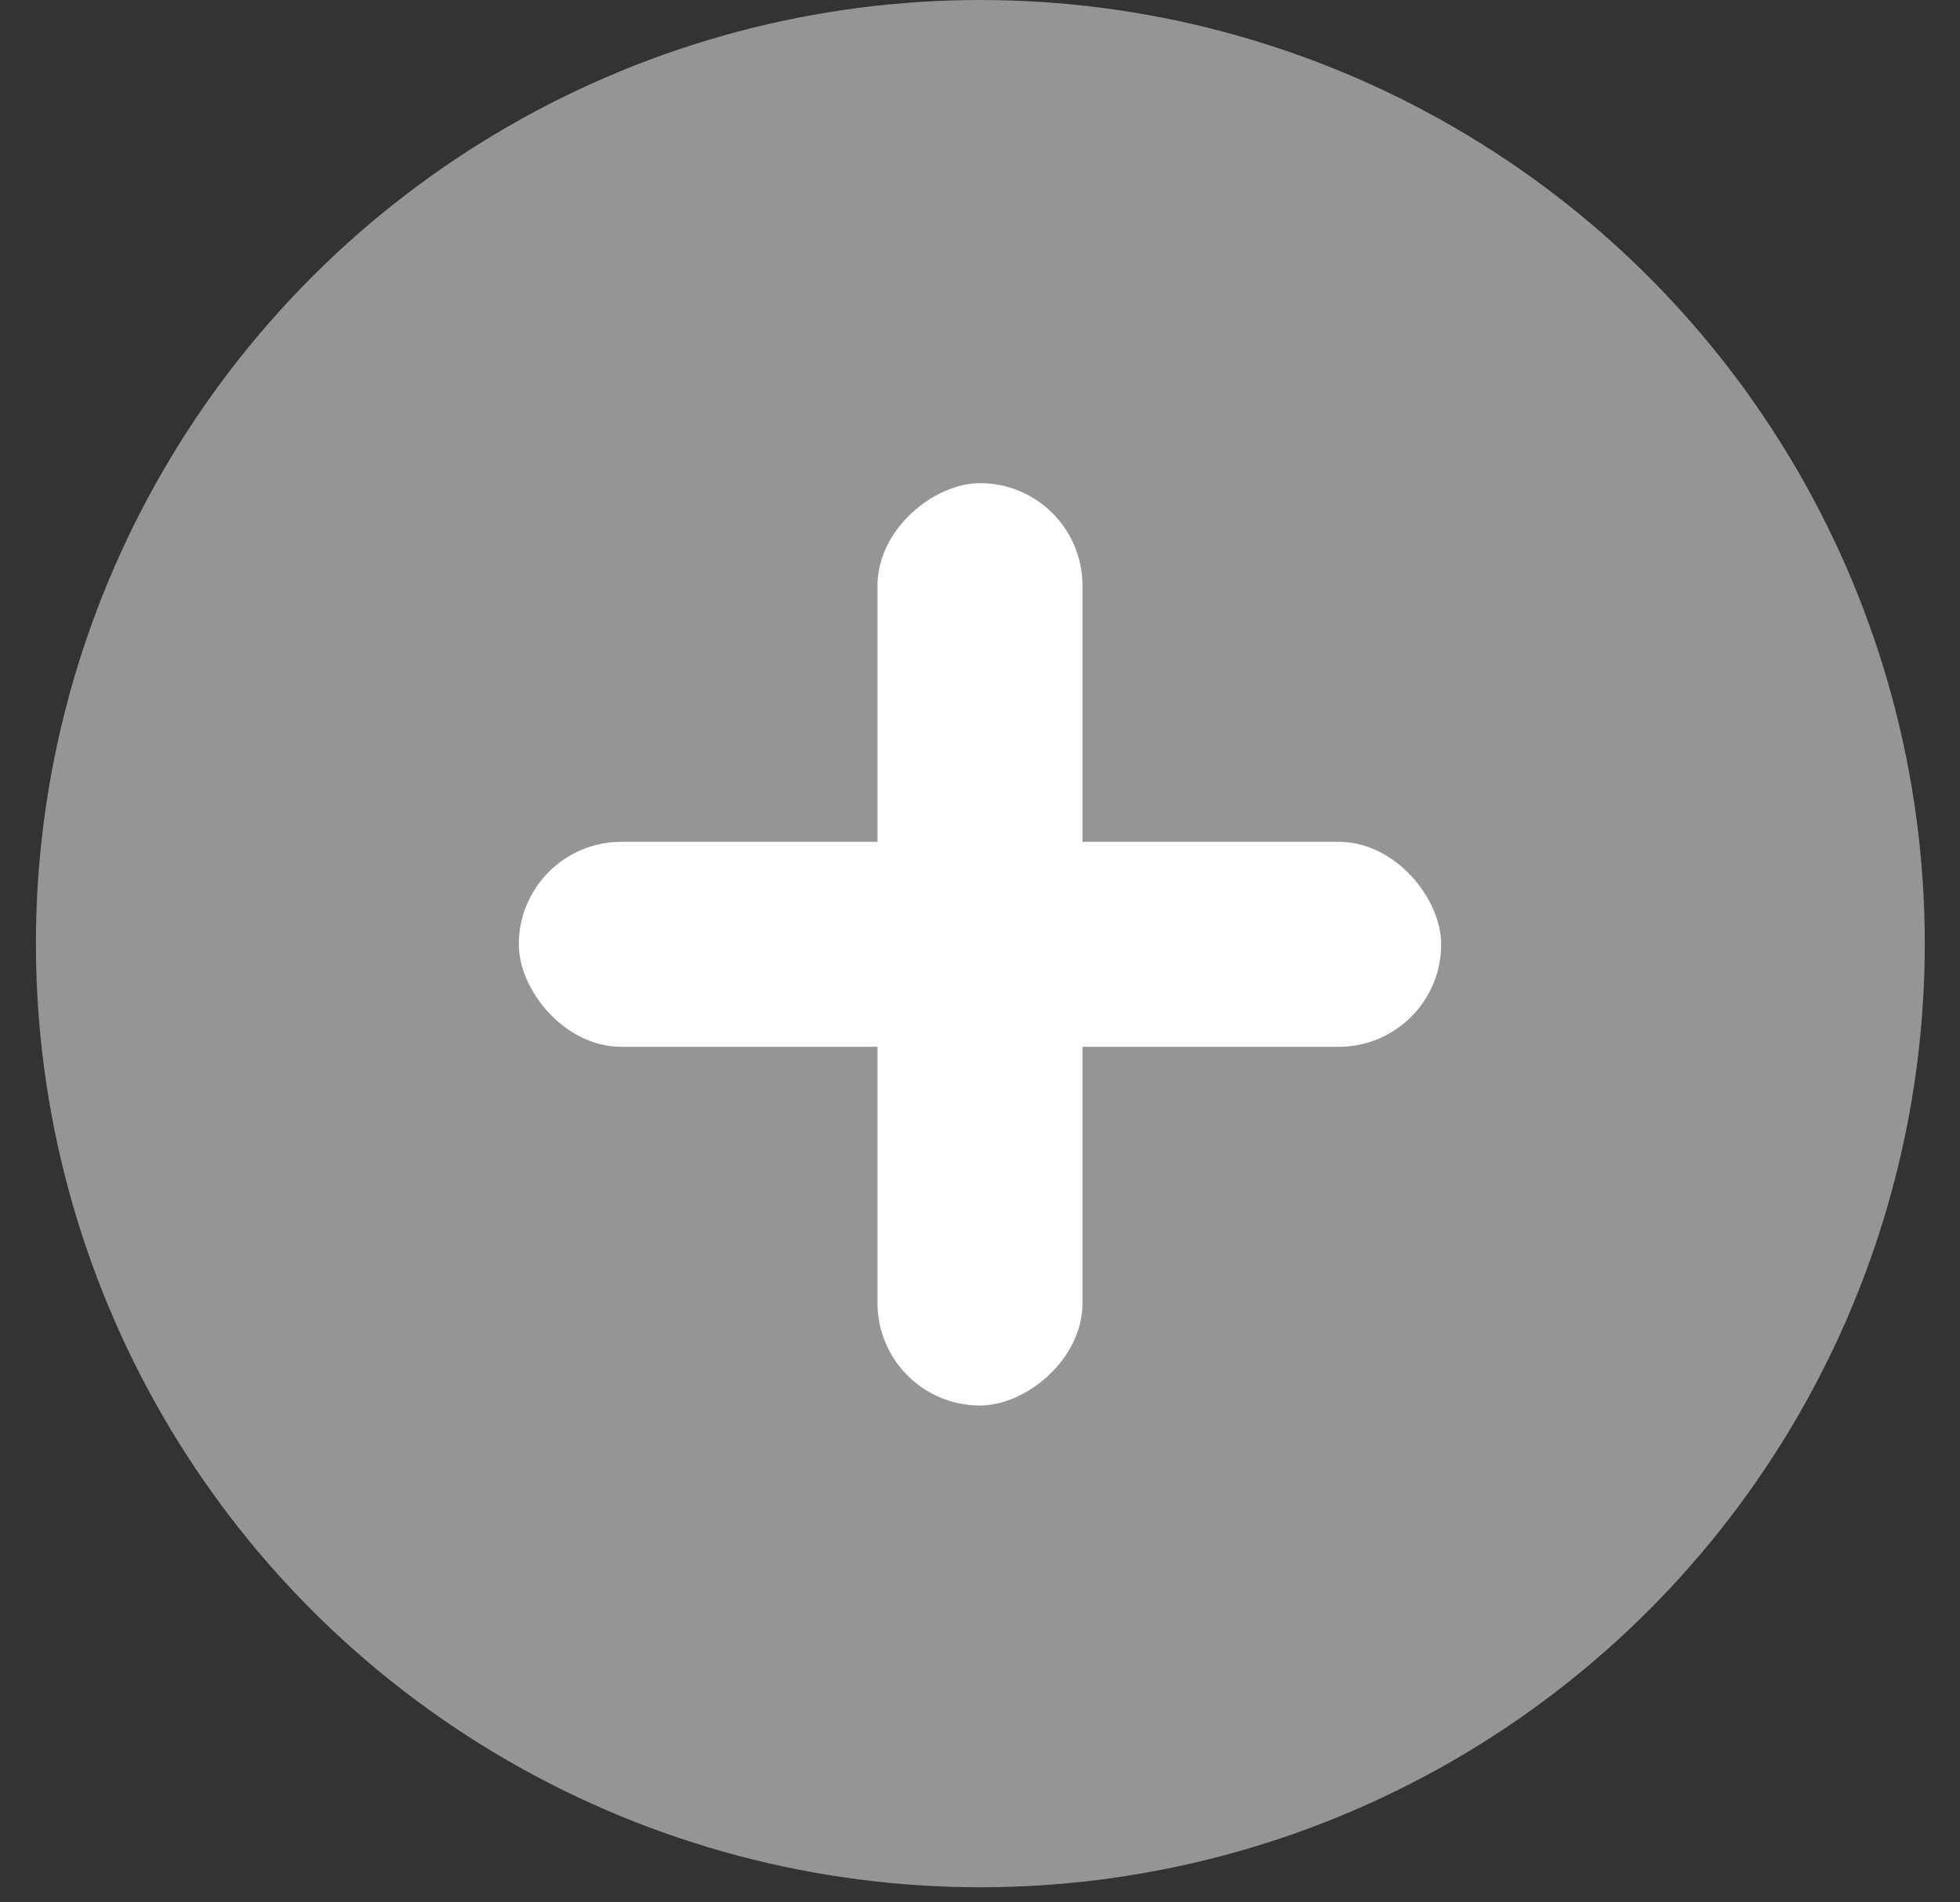 <svg width="34" height="33" viewBox="0 0 34 33" fill="none" xmlns="http://www.w3.org/2000/svg">
<rect x="0" y="0" width="34" height="33" fill="#333333" stroke="none"/>
<ellipse cx="17.006" cy="16.369" rx="16.383" ry="16.369" fill="#959595"/>
<rect x="9" y="14.603" width="16" height="3.556" rx="1.778" fill="white"/>
<rect x="18.778" y="8.381" width="16" height="3.556" rx="1.778" transform="rotate(90 18.778 8.381)" fill="white"/>
</svg>
